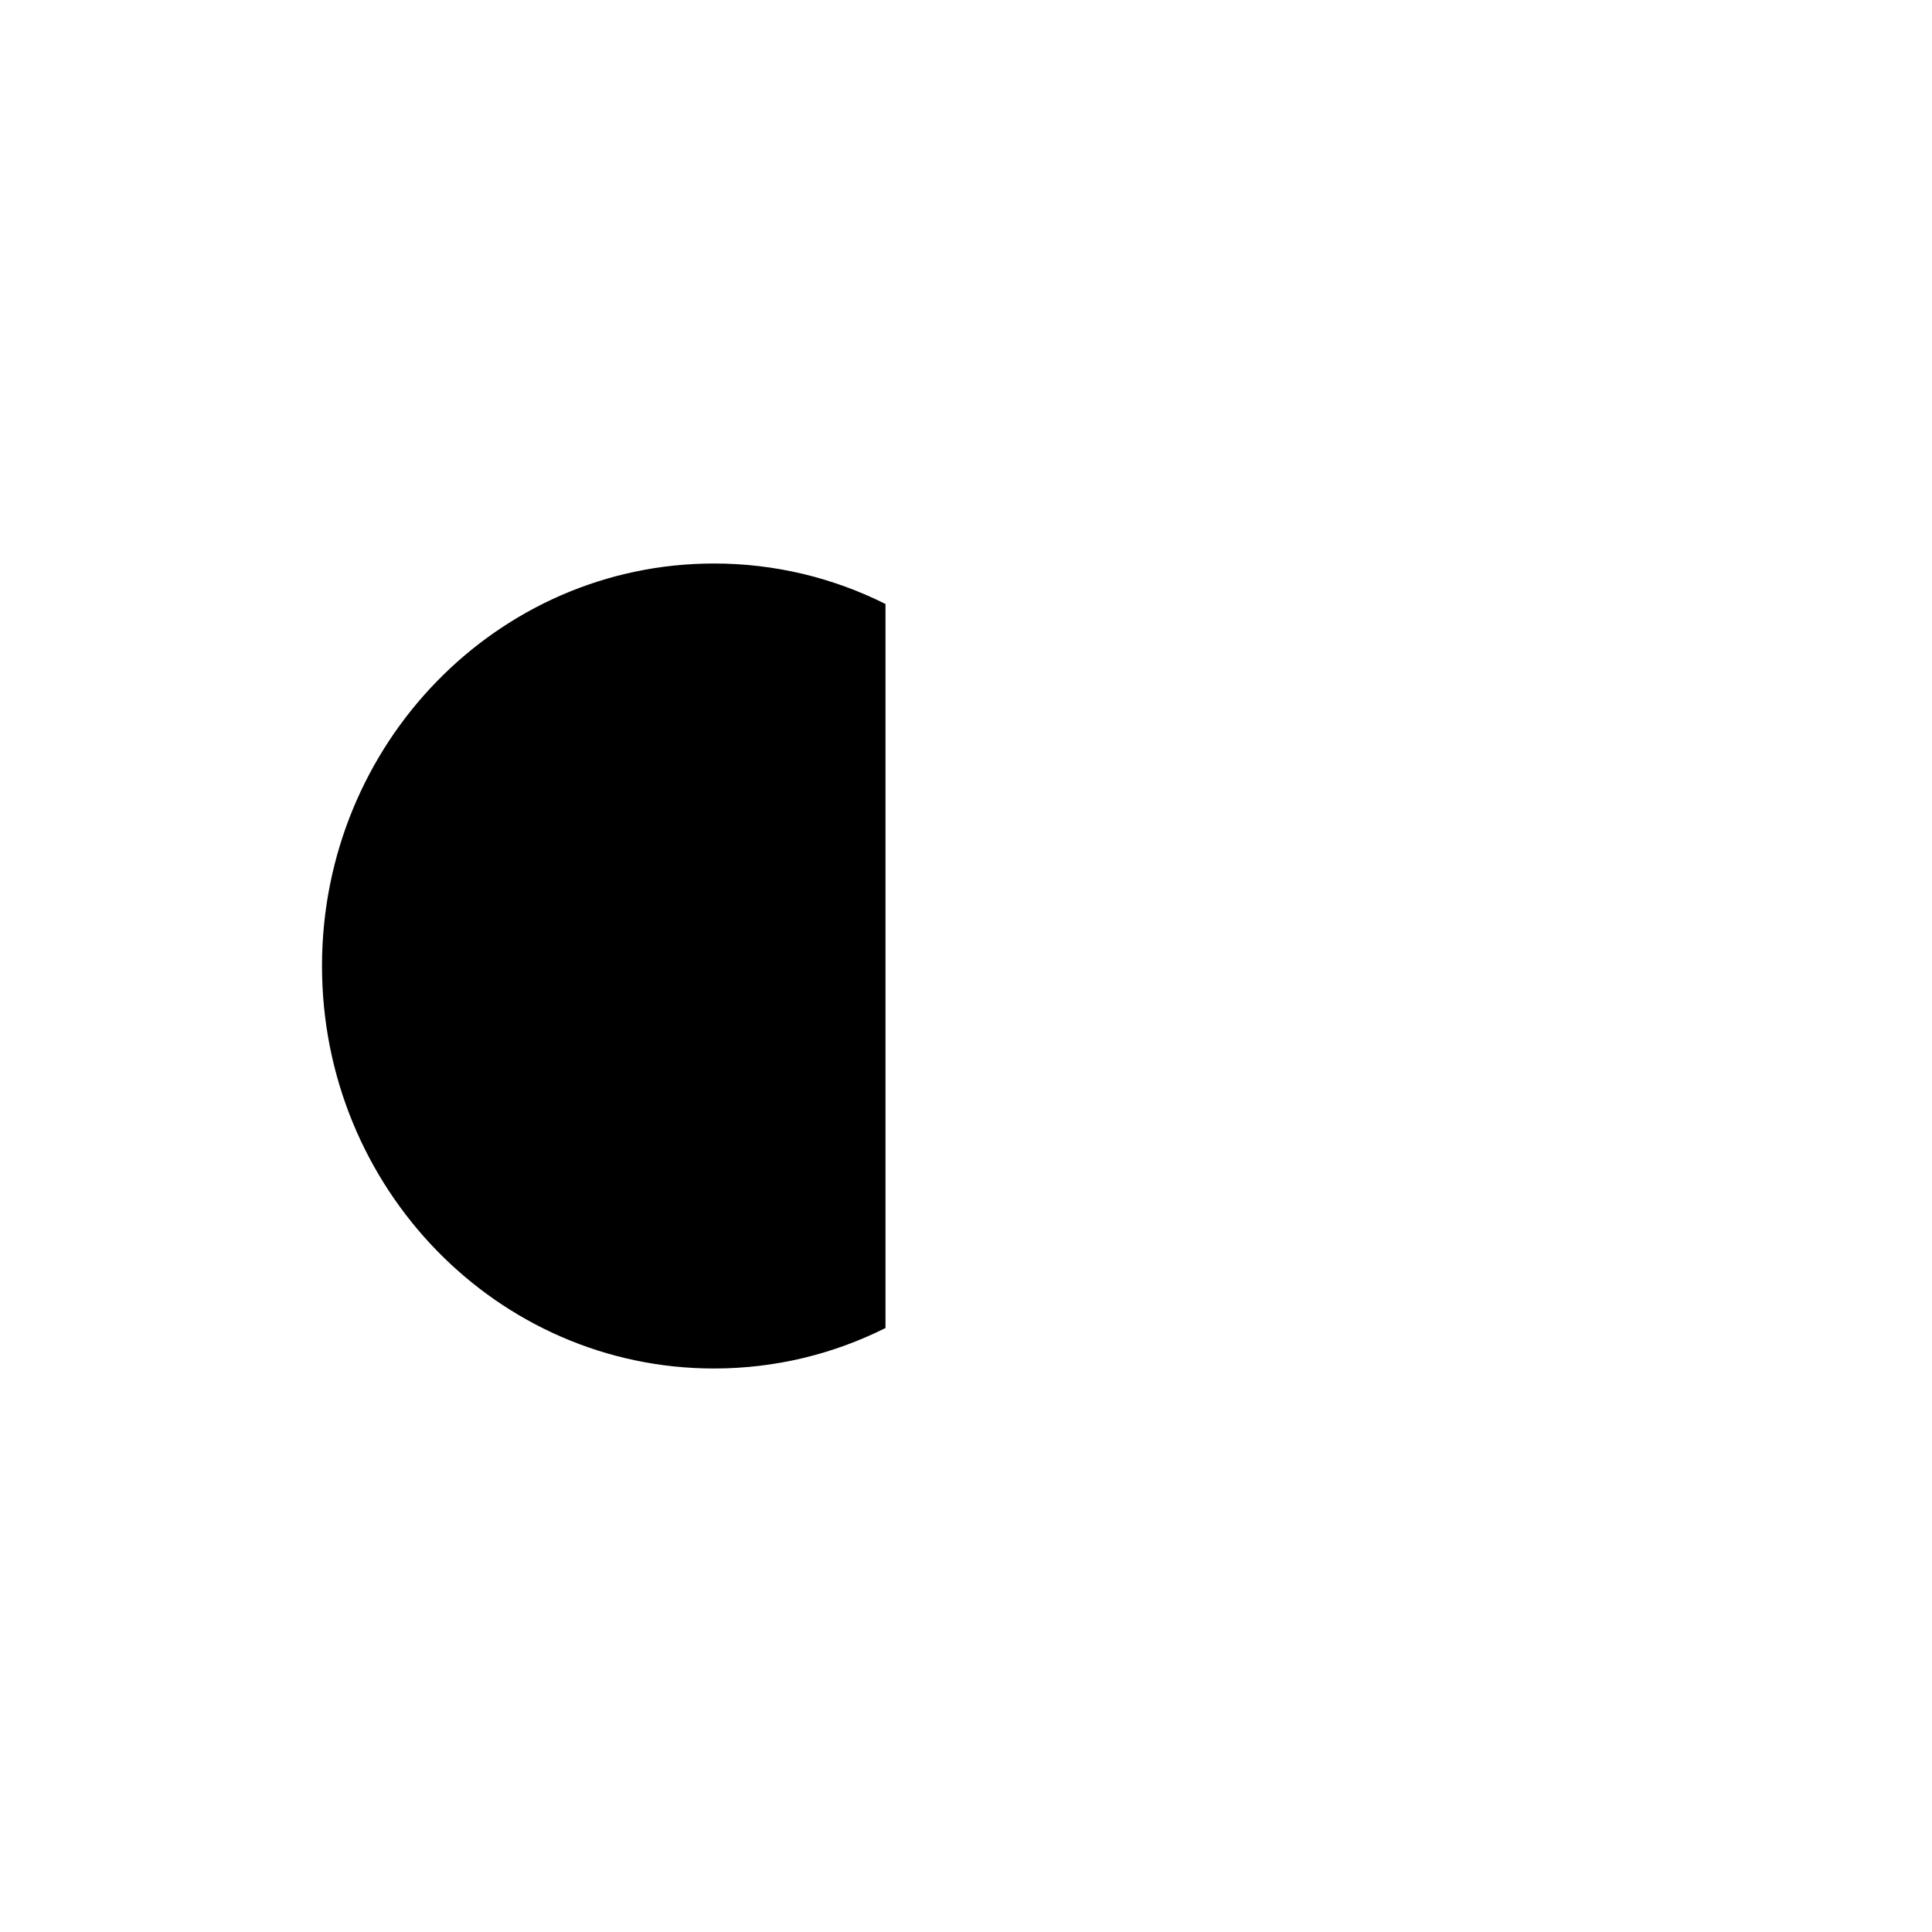 <svg class="pr-icon-iconoir" xmlns="http://www.w3.org/2000/svg" width="24" height="24" viewBox="0 0 24 24">
    <path d="M21 12H13M13 12L16.84 8M13 12L16.84 16"/>
    <path d="M11 7.503C10.357 7.181 9.634 7 8.87 7C6.18 7 4 9.239 4 12C4 14.761 6.18 17 8.87 17C9.634 17 10.357 16.819 11 16.497"/>
    <path d="M3 11H9"/>
    <path d="M3 13H9"/>
</svg>

